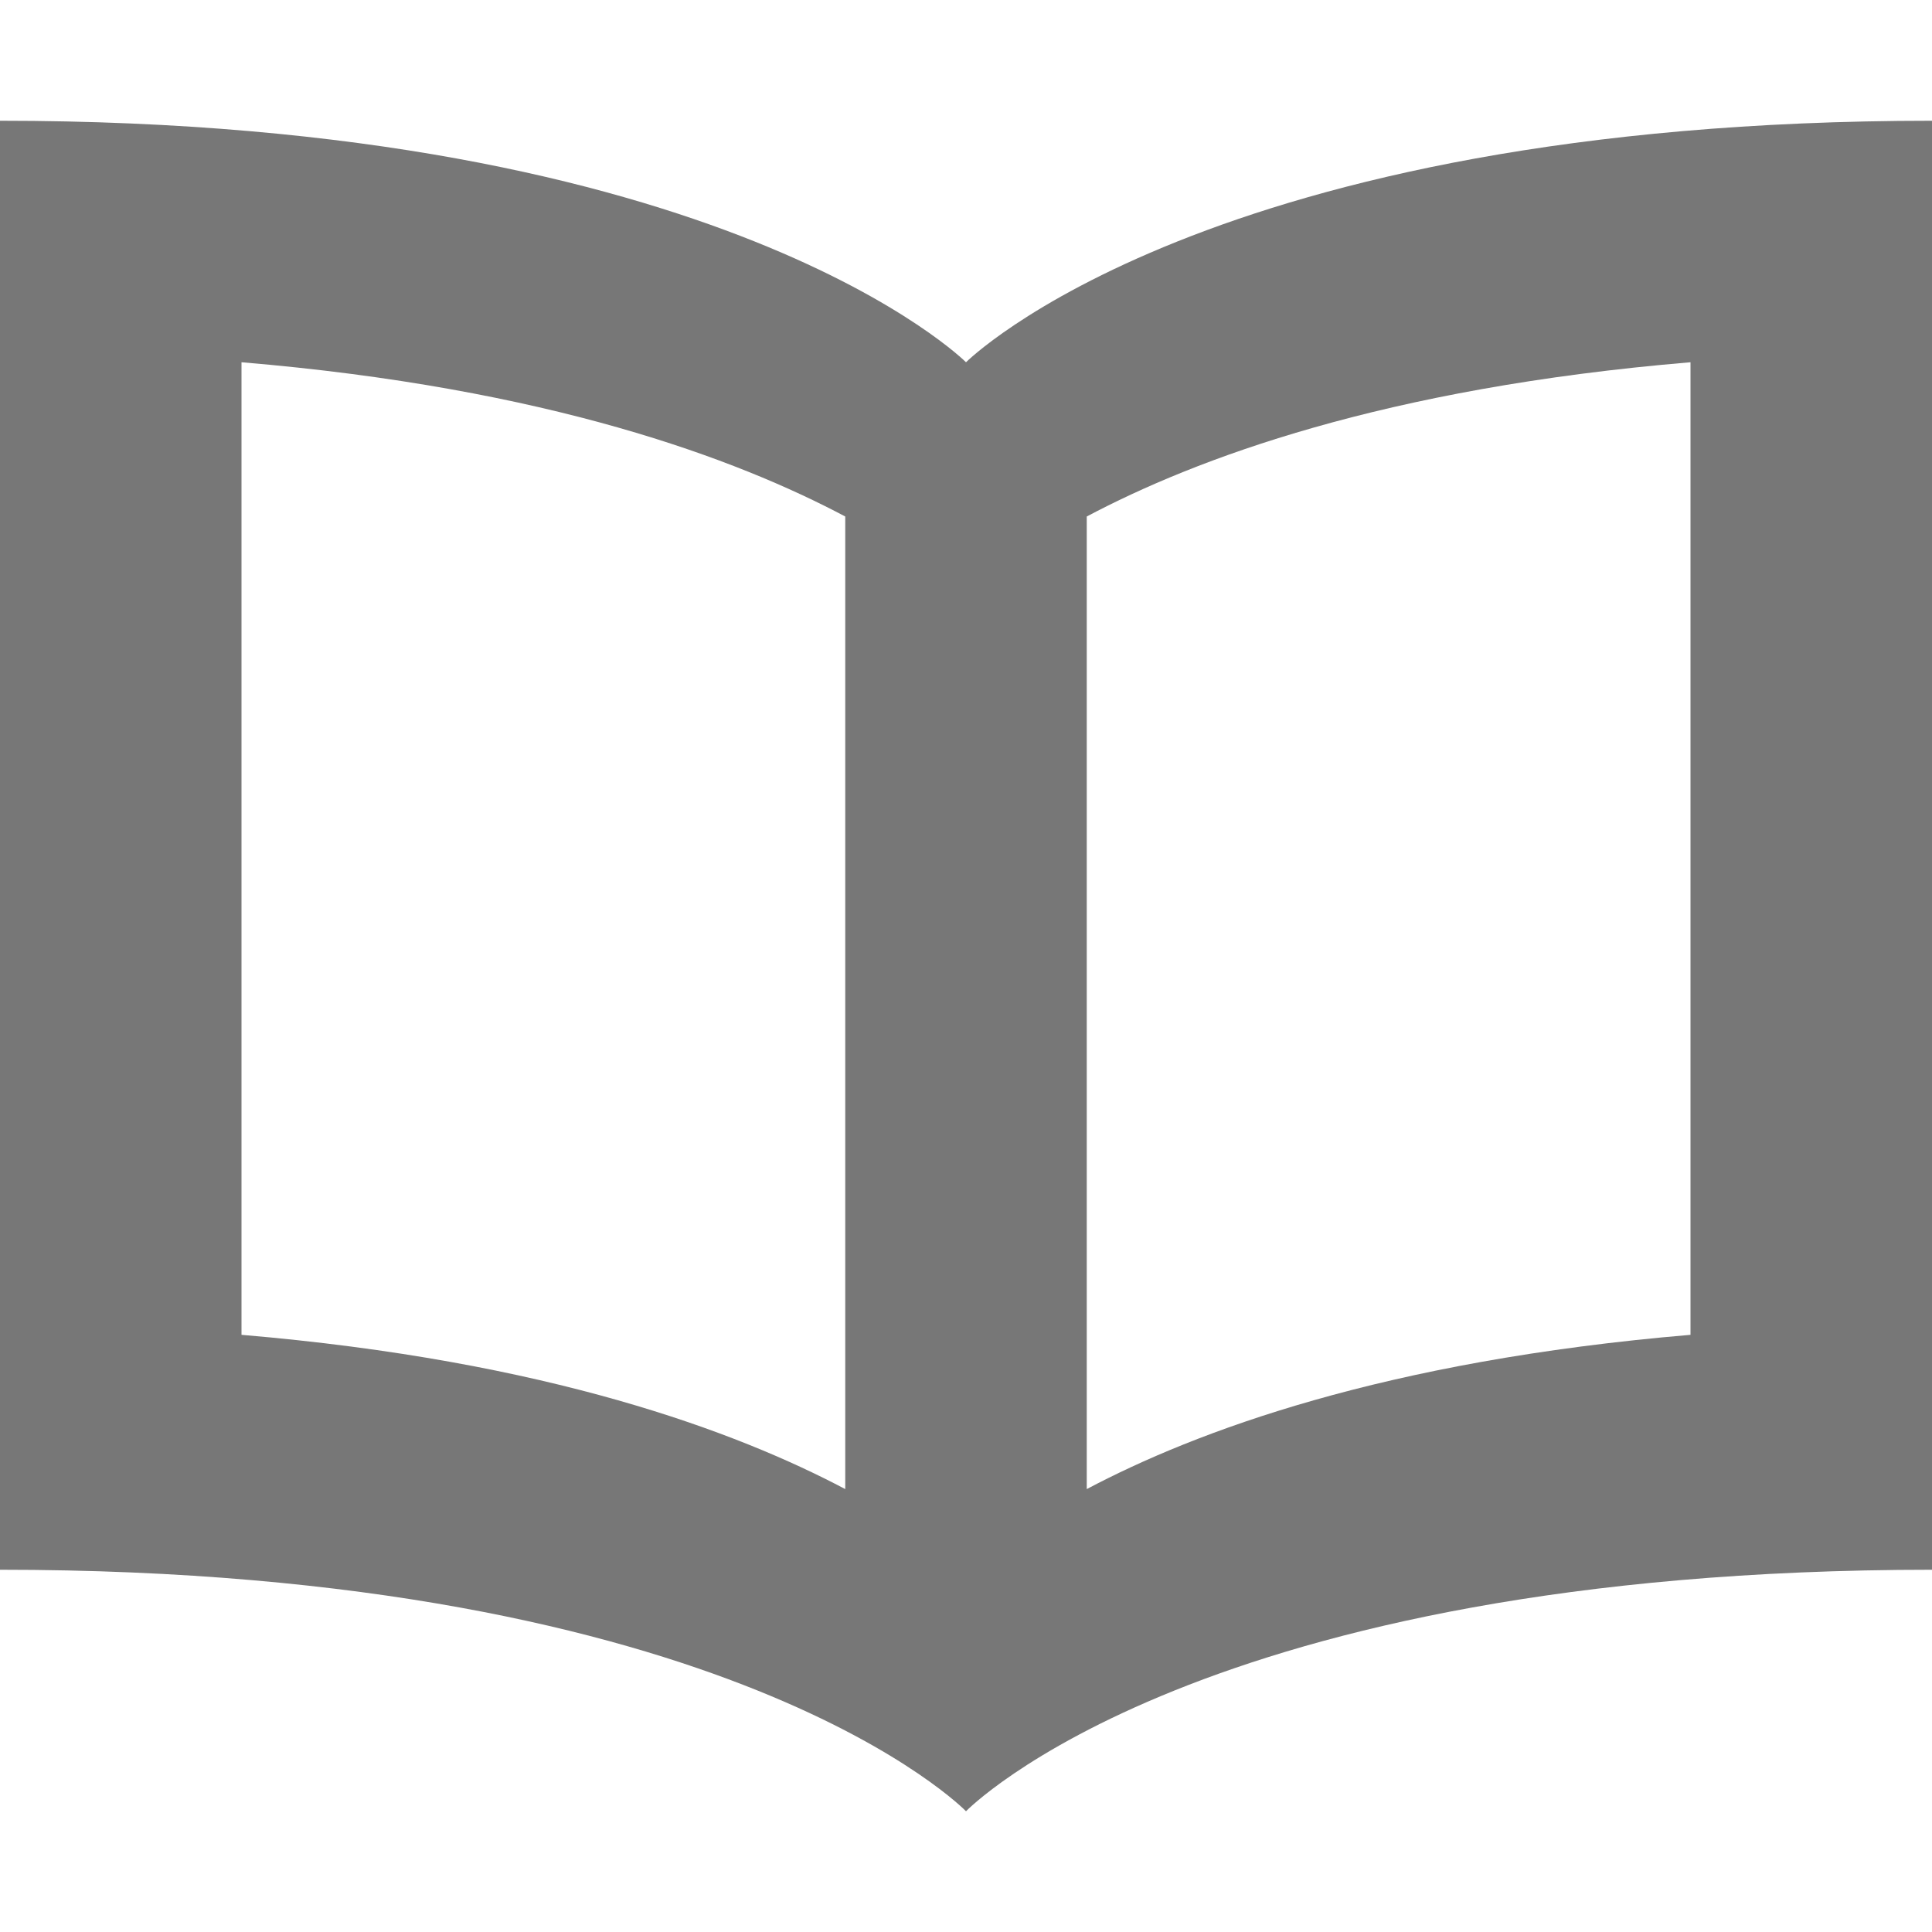 <svg xmlns="http://www.w3.org/2000/svg" width="48" height="48" viewBox="0 0 1024 1024" fill="#777"><path d="M512 192S384 64 0 64v768c388 0 512 128 512 128s124-128 512-128V64c-384 0-512 128-512 128zm-384 0c162.688 13.632 262.496 51.264 320 81.76v515.488c-57.504-30.368-157.312-68-320-81.76V192zm768 515.488c-162.752 13.76-262.496 51.328-320 81.76V273.76c57.504-30.496 157.248-68.128 320-81.76v515.488z"/></svg>